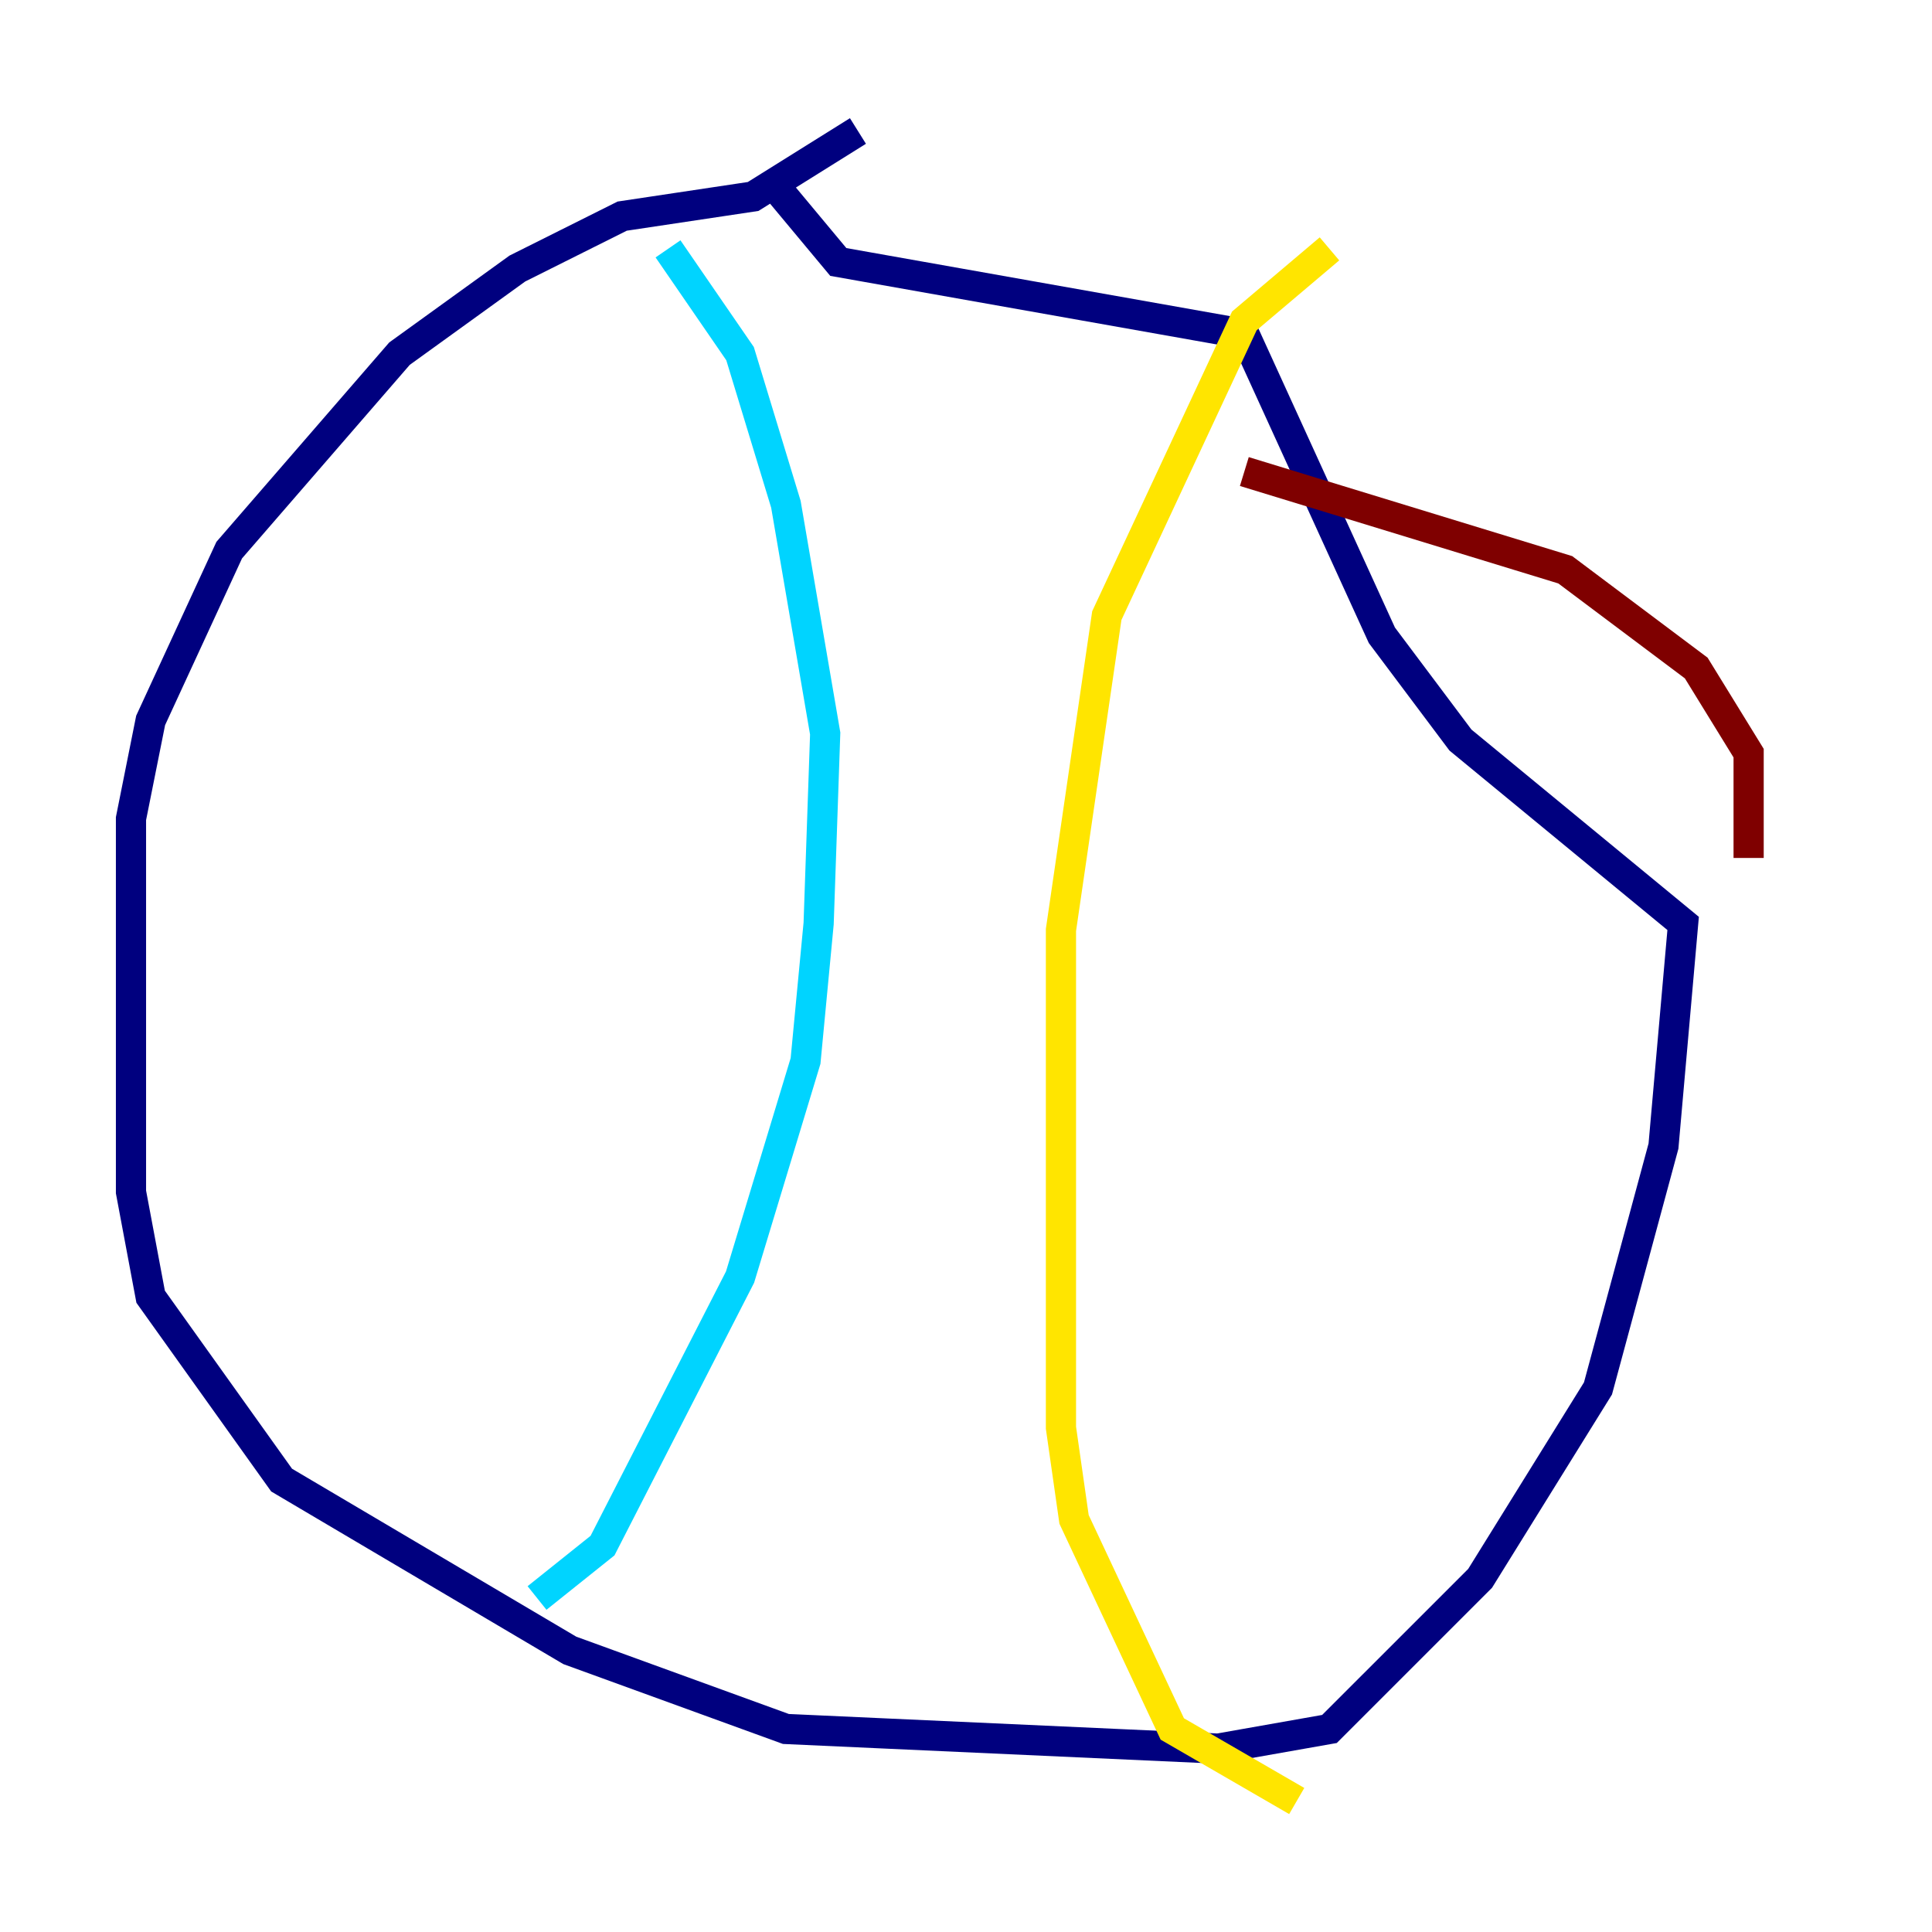 <?xml version="1.0" encoding="utf-8" ?>
<svg baseProfile="tiny" height="128" version="1.2" viewBox="0,0,128,128" width="128" xmlns="http://www.w3.org/2000/svg" xmlns:ev="http://www.w3.org/2001/xml-events" xmlns:xlink="http://www.w3.org/1999/xlink"><defs /><polyline fill="none" points="56.841,8.678 49.898,13.017 41.22,14.319 34.278,17.79 26.468,23.43 15.186,36.447 9.98,47.729 8.678,54.237 8.678,78.969 9.98,85.912 18.658,98.061 37.749,109.342 52.068,114.549 80.705,115.851 88.081,114.549 98.061,104.57 105.871,91.986 110.21,75.932 111.512,61.18 96.759,49.031 91.552,42.088 82.441,22.129 55.539,17.356 51.2,12.149" stroke="#00007f" stroke-width="2" /><polyline fill="none" points="44.258,16.488 49.031,23.43 52.068,33.41 54.671,48.597 54.237,61.18 53.37,70.291 49.031,84.61 39.919,102.4 35.58,105.871" stroke="#00d4ff" stroke-width="2" /><polyline fill="none" points="88.081,16.488 82.441,21.261 73.329,40.786 70.291,61.614 70.291,94.59 71.159,100.664 77.668,114.549 85.912,119.322" stroke="#ffe500" stroke-width="2" /><polyline fill="none" points="82.441,31.241 103.702,37.749 112.38,44.258 115.851,49.898 115.851,56.841" stroke="#7f0000" stroke-width="2" /></svg>